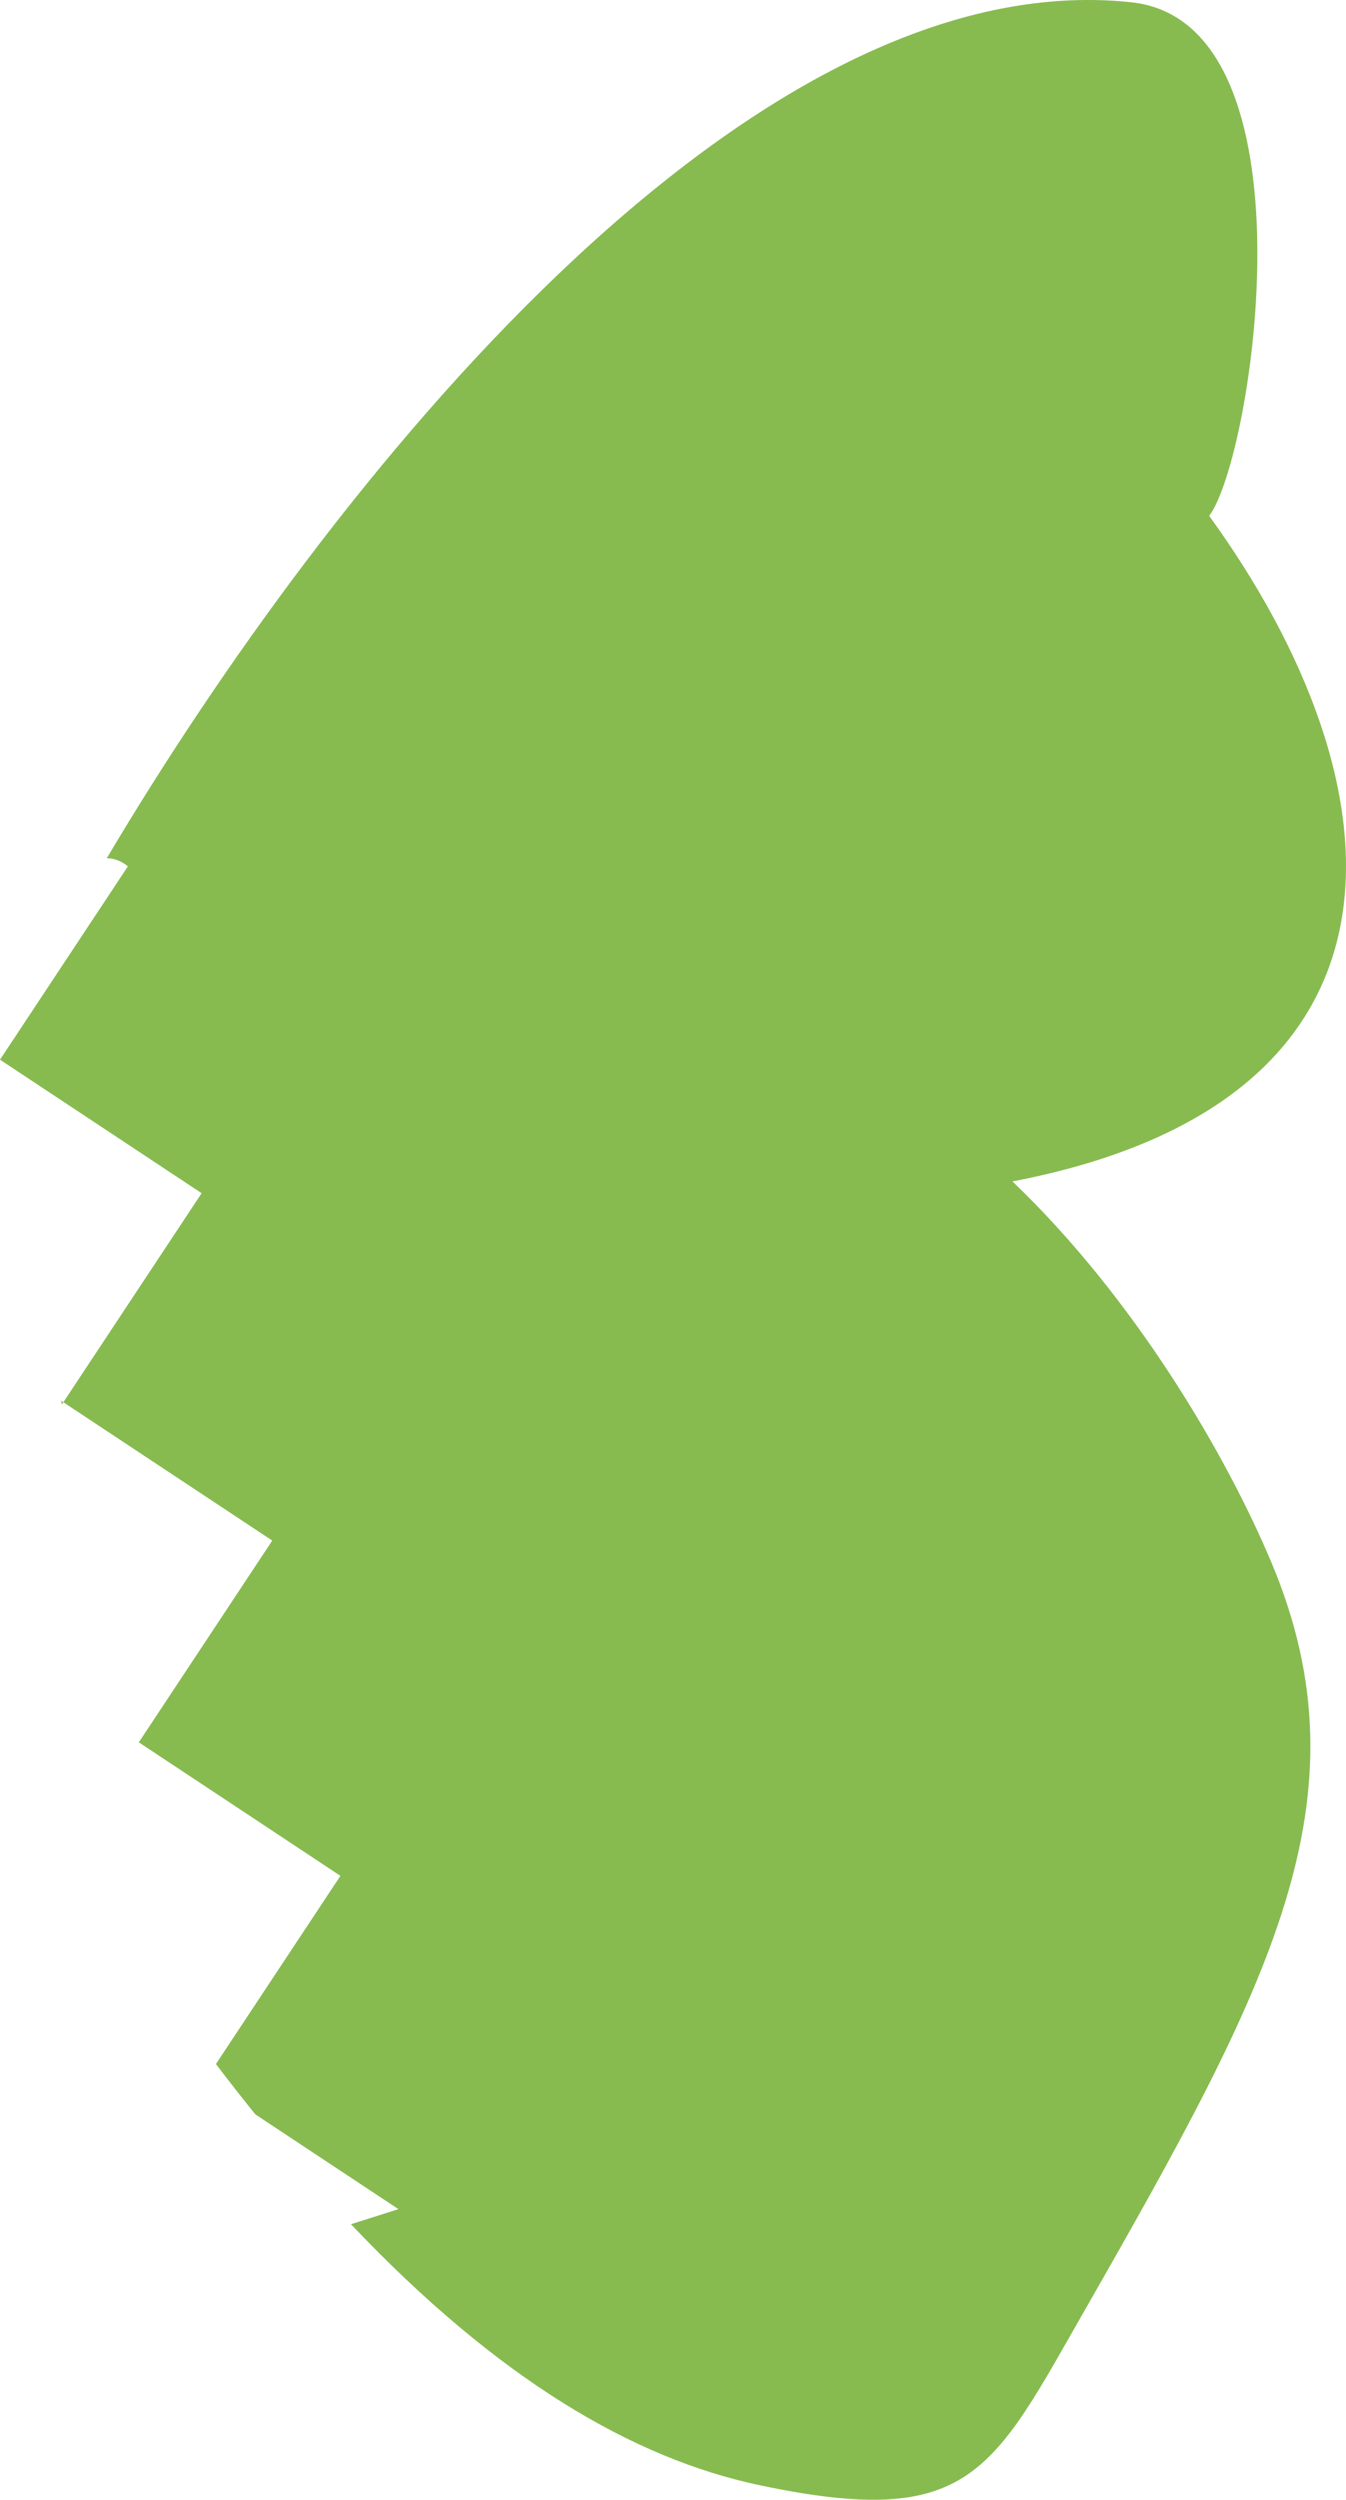 <?xml version="1.0" encoding="utf-8"?>
<!-- Generator: Adobe Illustrator 17.0.0, SVG Export Plug-In . SVG Version: 6.00 Build 0)  -->
<!DOCTYPE svg PUBLIC "-//W3C//DTD SVG 1.1 Basic//EN" "http://www.w3.org/Graphics/SVG/1.1/DTD/svg11-basic.dtd">
<svg version="1.1" baseProfile="basic" id="Слой_1"
	 xmlns="http://www.w3.org/2000/svg" xmlns:xlink="http://www.w3.org/1999/xlink" x="0px" y="0px" width="64.447px"
	 height="119.628px" viewBox="0 0 64.447 119.628" xml:space="preserve">
<g>
	<path fill-rule="evenodd" clip-rule="evenodd" fill="#87BB50" d="M48.477,56.538c20.202-3.87,18.7-19.051,9.419-31.851
		c2.113-2.81,5.274-23.617-3.734-24.579c-18.367-1.96-38.335,22.923-49.05,40.963c0.376,0,0.705,0.145,1.012,0.387L0,50.712
		l9.654,6.39L3.033,67.105l10.003,6.621l-6.39,9.654l9.654,6.39l-5.961,9.006c0.633,0.832,1.262,1.634,1.887,2.409l6.851,4.535
		c0.001,0,0.002-0.001,0.003-0.001c-0.761,0.24-1.519,0.483-2.275,0.723c6.984,7.368,13.472,11.211,19.599,12.497
		c10.092,2.12,11.098-0.627,15.58-8.462c8.831-15.444,13.641-24.413,8.892-35.704C58.717,69.64,54.364,62.17,48.477,56.538z"/>
	<polygon fill-rule="evenodd" clip-rule="evenodd" fill="#87BB50" points="2.96,67.215 3.033,67.105 2.925,67.033 	"/>
</g>
</svg>
